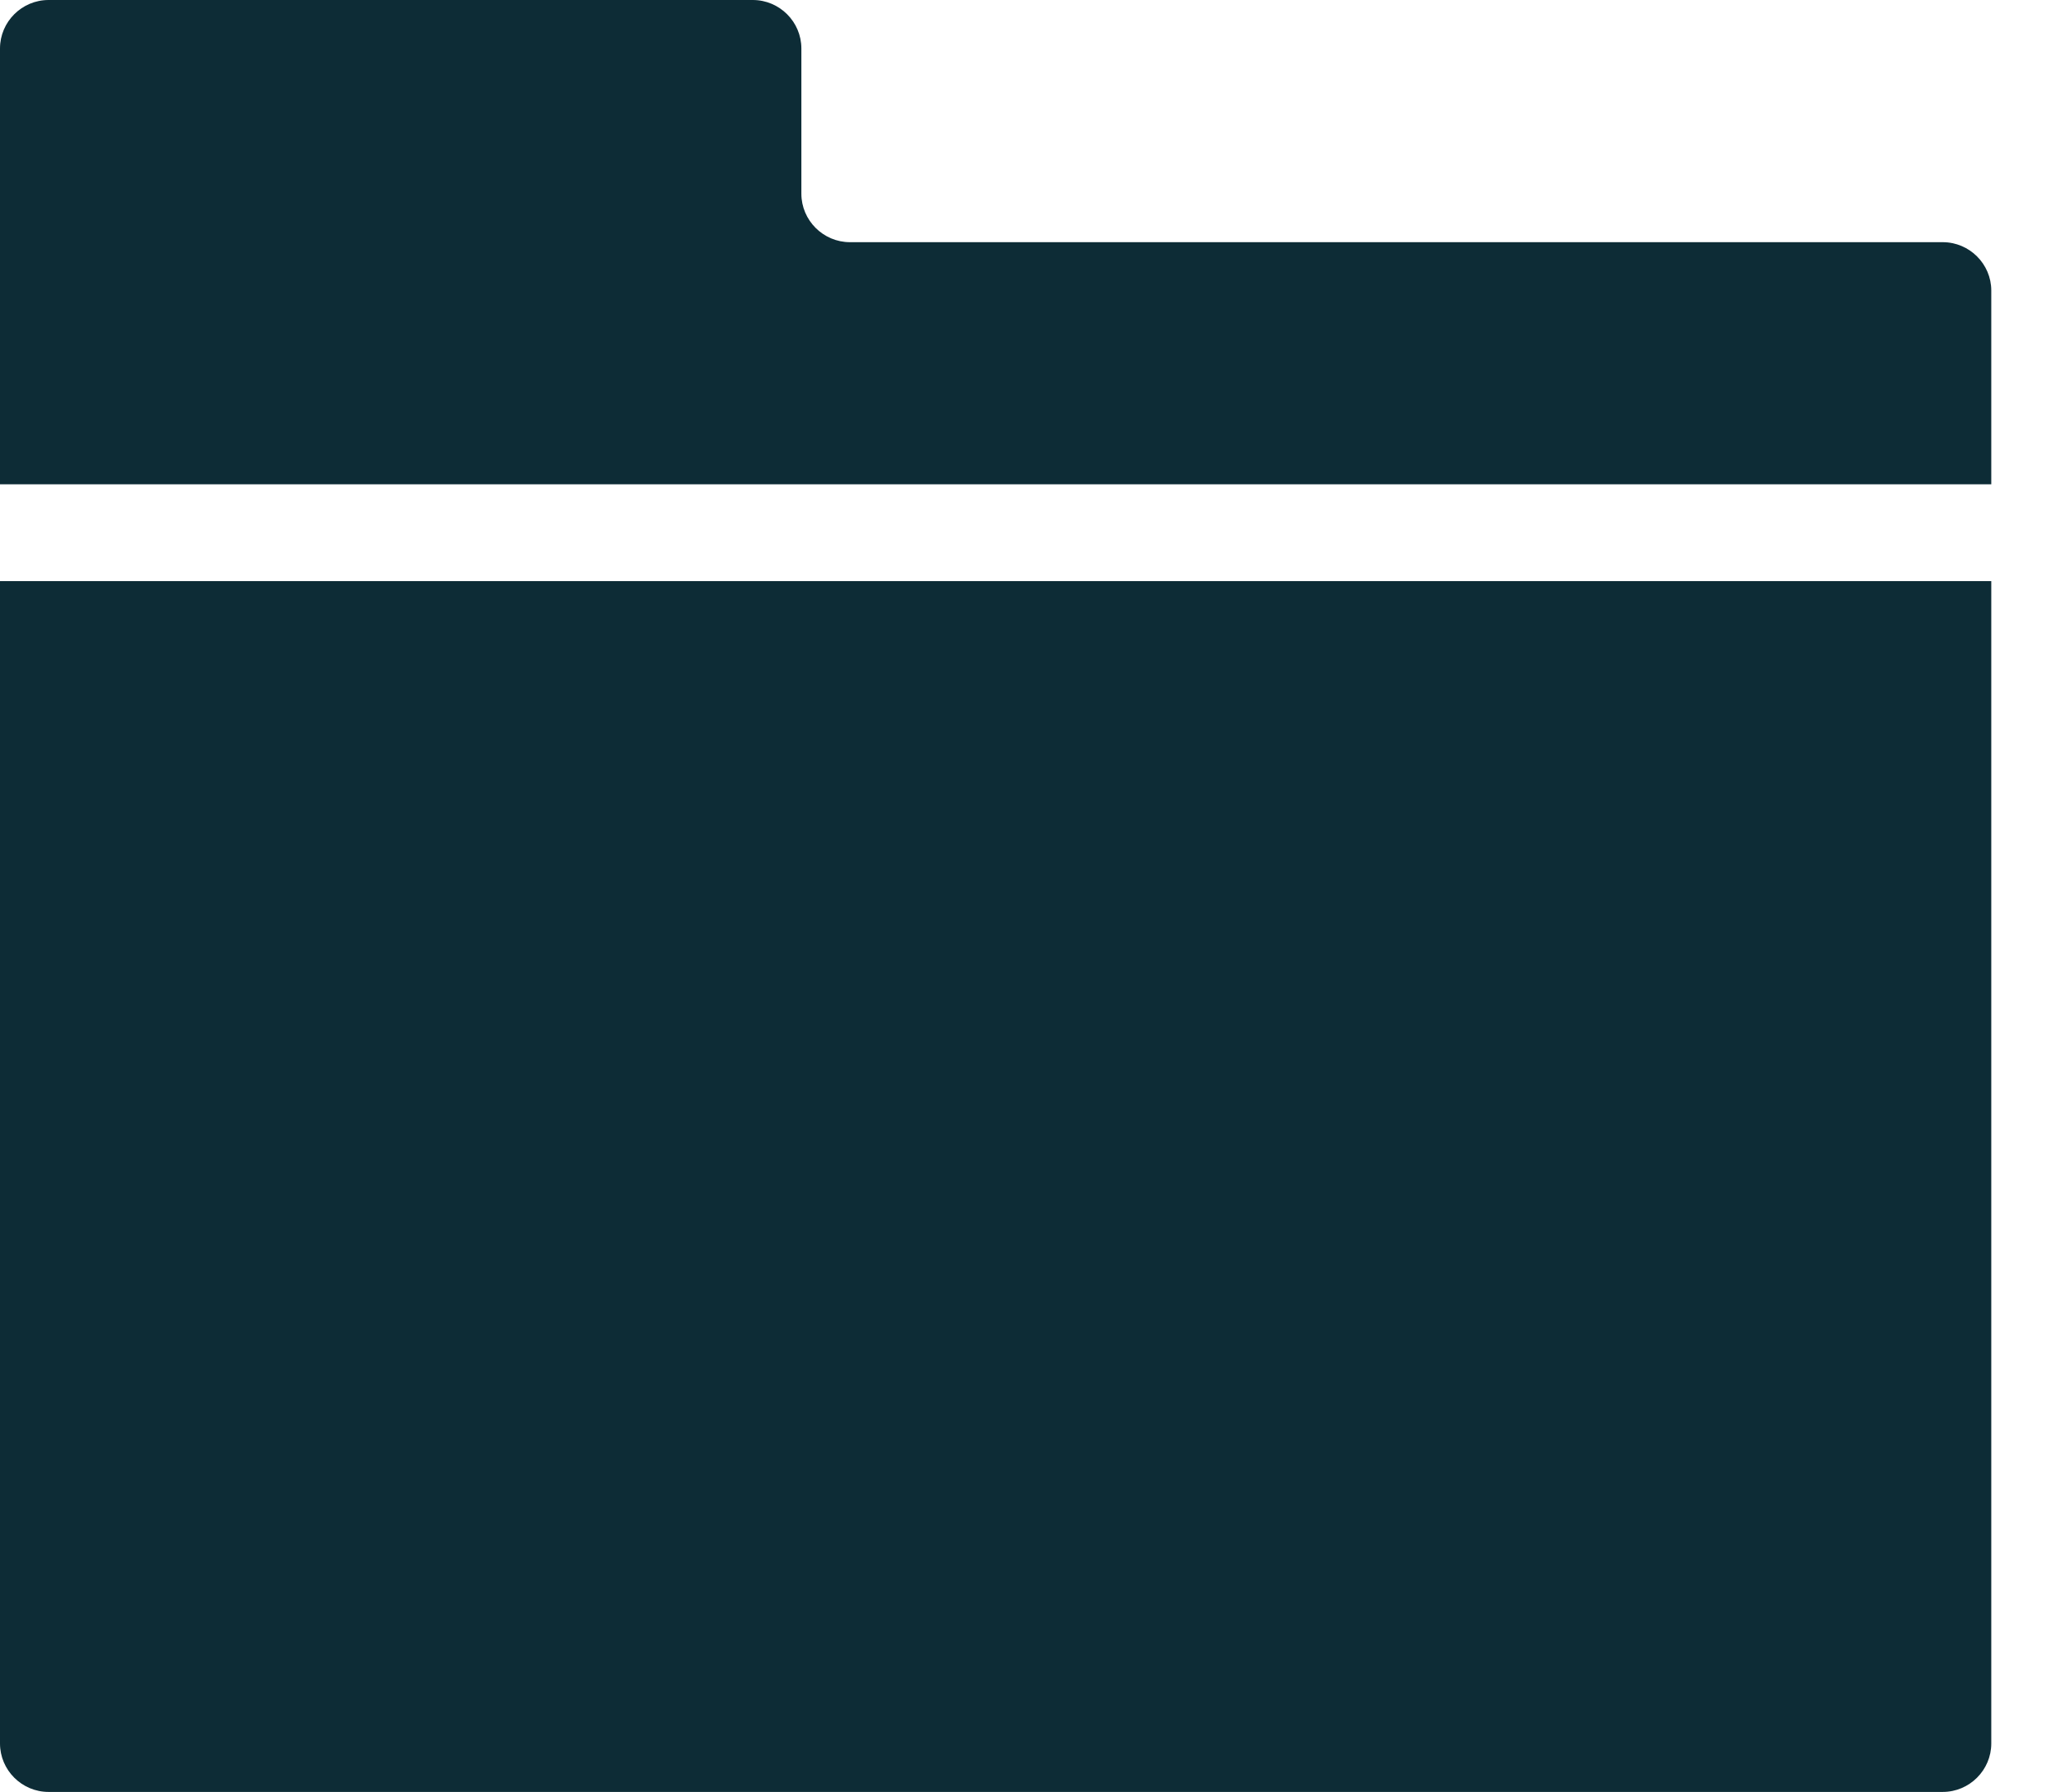 <svg width="23" height="20" viewBox="0 0 23 20" fill="none" xmlns="http://www.w3.org/2000/svg">
<path d="M22.222 3.243V5.405H0V0.541C0 0.243 0.244 0 0.542 0H8.401C8.699 0 8.943 0.243 8.943 0.541V2.162C8.943 2.459 9.187 2.703 9.485 2.703H21.68C21.978 2.703 22.222 2.946 22.222 3.243ZM0 19.459C0 19.757 0.244 20 0.542 20H21.68C21.978 20 22.222 19.757 22.222 19.459V6.486H0V19.459Z" fill="#0D2C36"/>
</svg>
